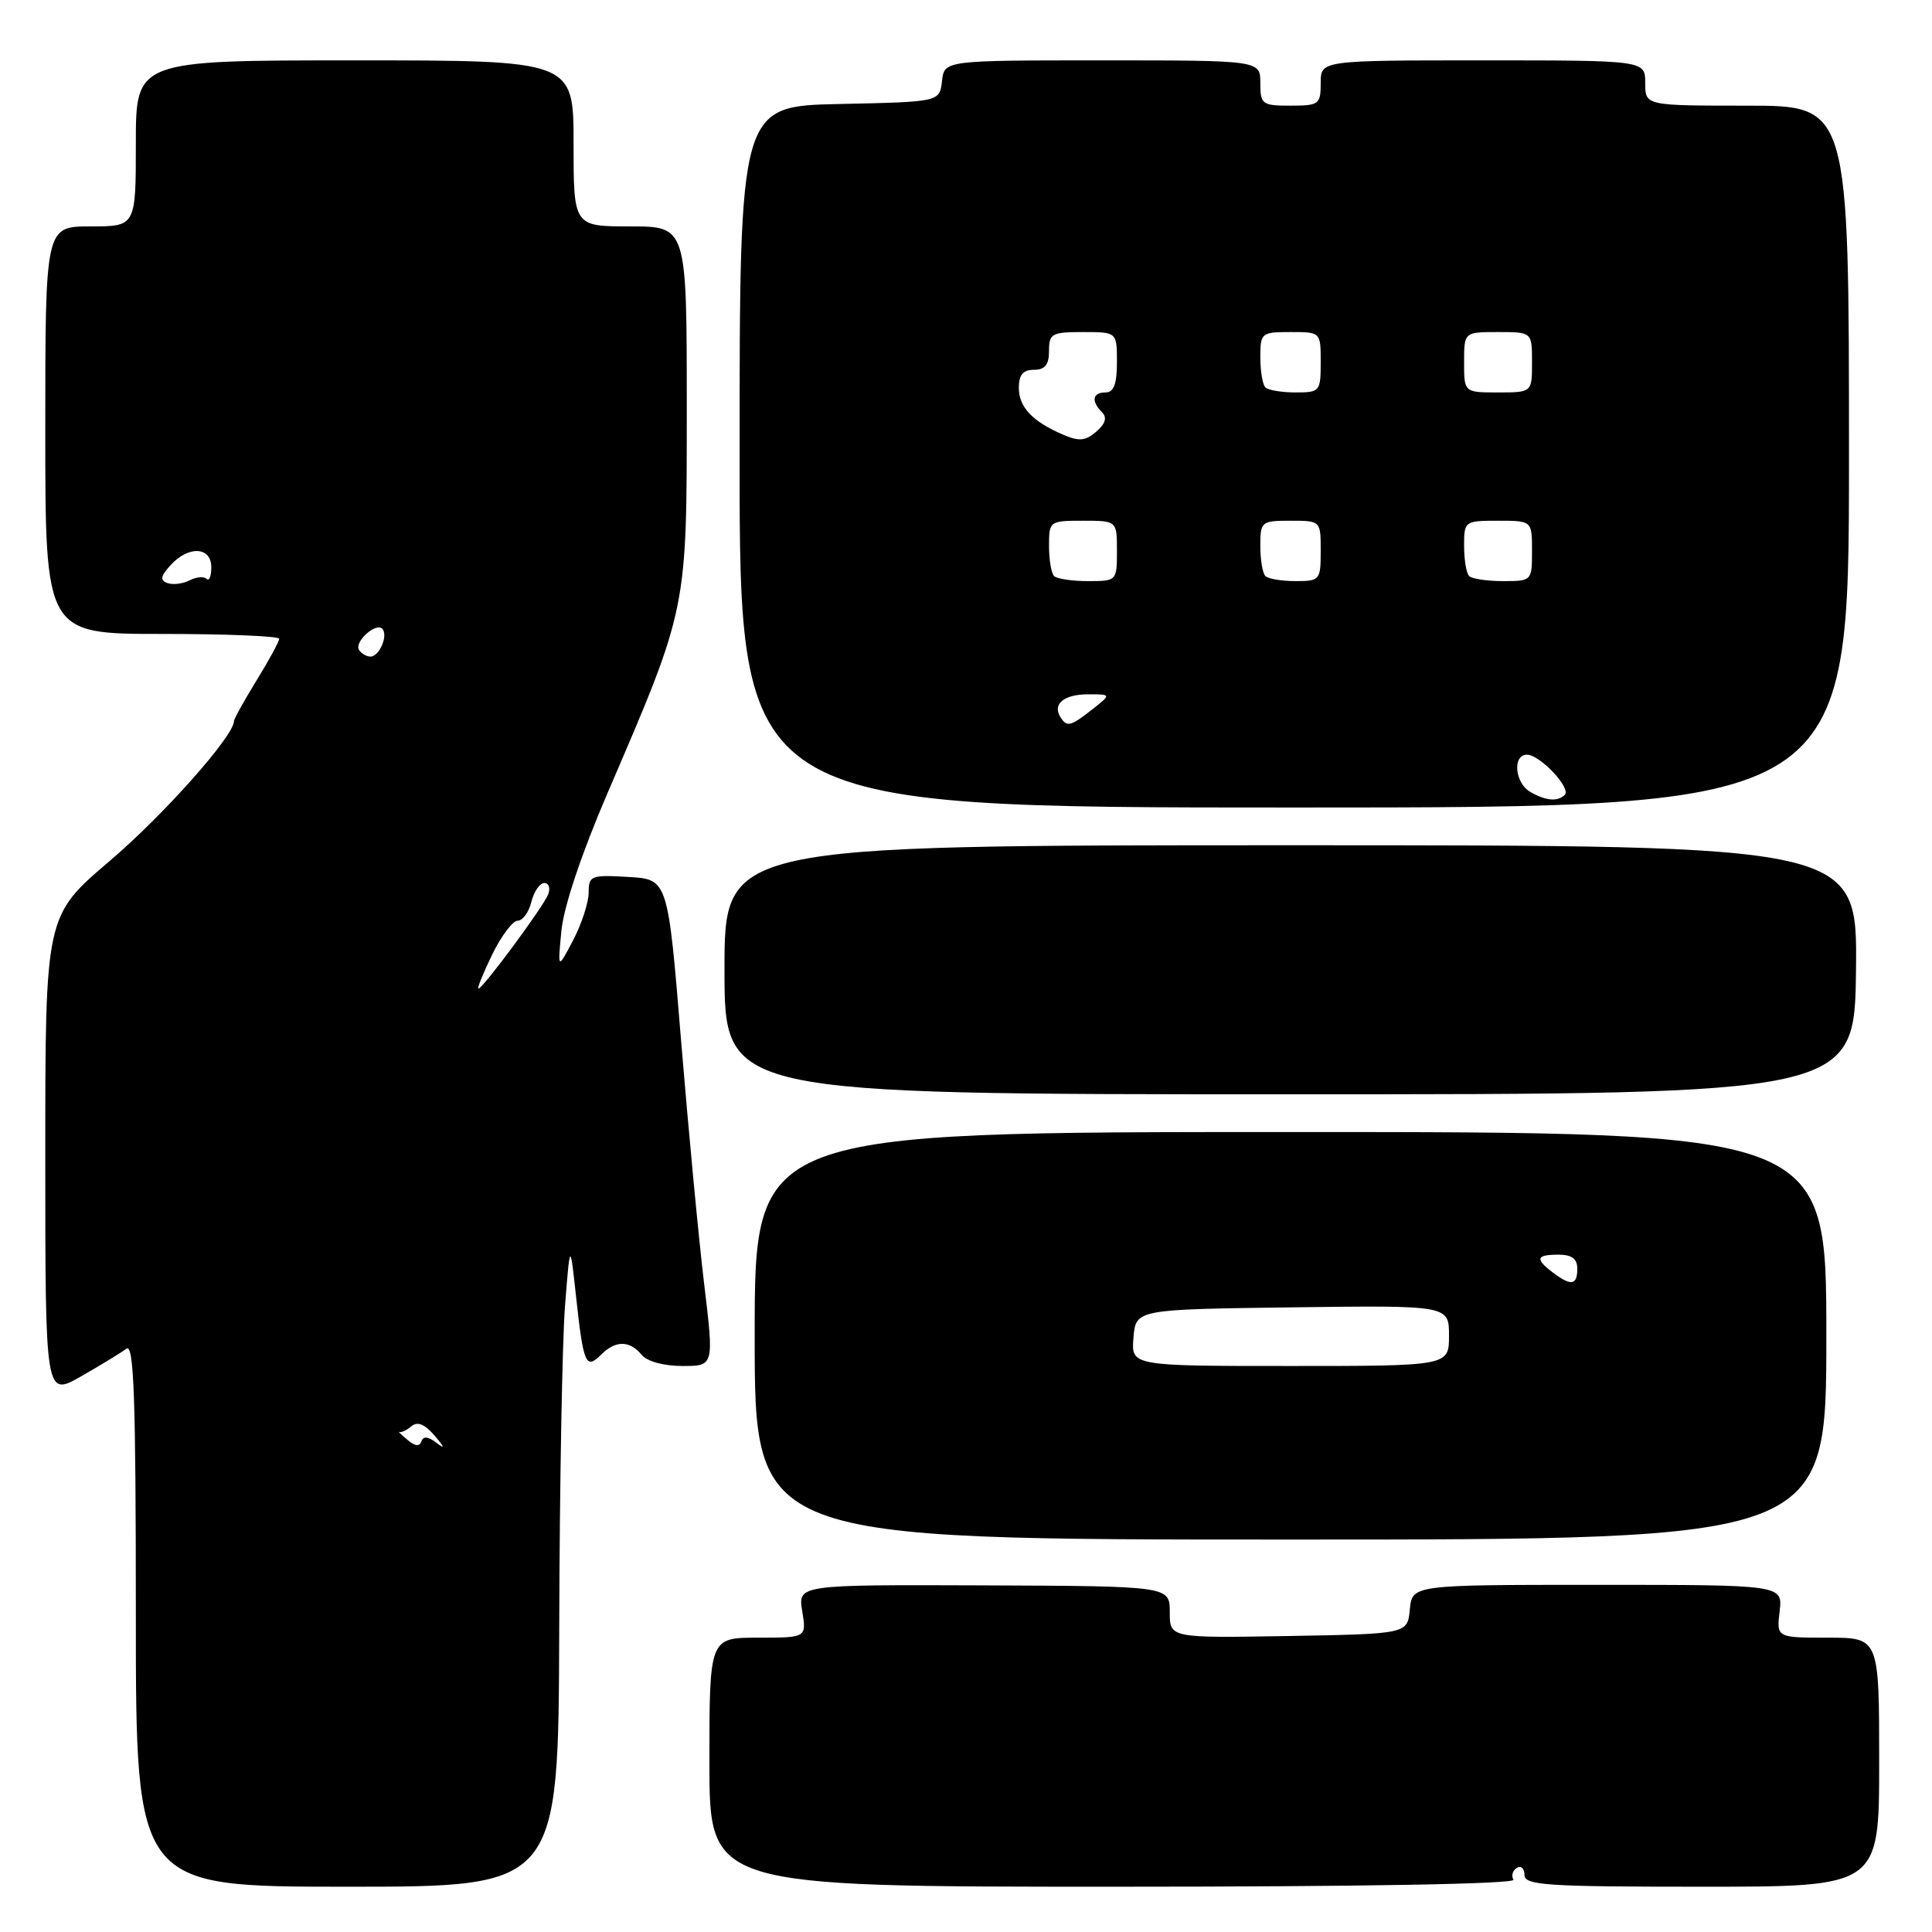 <?xml version="1.0" encoding="UTF-8" standalone="no"?>
<!DOCTYPE svg PUBLIC "-//W3C//DTD SVG 1.1//EN" "http://www.w3.org/Graphics/SVG/1.1/DTD/svg11.dtd" >
<svg xmlns="http://www.w3.org/2000/svg" xmlns:xlink="http://www.w3.org/1999/xlink" version="1.1" viewBox="0 0 256 256">
 <g >
 <path fill="currentColor"
d=" M 74.10 215.75 C 74.15 196.91 74.50 177.68 74.87 173.00 C 75.54 164.50 75.54 164.50 76.35 171.98 C 77.31 180.77 77.63 181.51 79.64 179.51 C 81.55 177.59 83.41 177.59 85.00 179.50 C 85.74 180.40 87.93 181.00 90.43 181.00 C 94.61 181.00 94.61 181.00 93.31 170.18 C 92.59 164.22 91.22 149.71 90.25 137.93 C 88.50 116.50 88.50 116.50 83.25 116.20 C 78.31 115.91 78.00 116.03 78.00 118.27 C 78.00 119.57 77.08 122.41 75.95 124.57 C 73.89 128.50 73.89 128.50 74.39 123.32 C 74.70 120.14 77.05 113.11 80.49 105.11 C 91.14 80.35 91.00 81.01 91.00 53.82 C 91.00 30.00 91.00 30.00 83.50 30.00 C 76.00 30.00 76.00 30.00 76.00 19.00 C 76.00 8.00 76.00 8.00 47.00 8.00 C 18.00 8.00 18.00 8.00 18.00 19.00 C 18.00 30.00 18.00 30.00 12.00 30.00 C 6.00 30.00 6.00 30.00 6.00 57.00 C 6.00 84.00 6.00 84.00 21.50 84.00 C 30.03 84.00 37.00 84.29 37.00 84.64 C 37.00 84.99 35.65 87.47 34.00 90.15 C 32.35 92.84 31.00 95.27 31.00 95.56 C 31.00 97.51 21.68 108.00 14.54 114.08 C 6.00 121.35 6.00 121.35 6.00 153.22 C 6.00 185.08 6.00 185.08 10.75 182.37 C 13.36 180.88 16.06 179.23 16.75 178.71 C 17.74 177.95 18.00 185.14 18.00 213.88 C 18.00 250.00 18.00 250.00 46.00 250.00 C 74.00 250.00 74.00 250.00 74.10 215.75 Z  M 200.54 249.07 C 200.23 248.56 200.42 247.86 200.98 247.51 C 201.54 247.16 202.00 247.58 202.00 248.44 C 202.00 249.81 204.88 250.00 225.50 250.00 C 249.00 250.00 249.00 250.00 249.00 233.50 C 249.00 217.00 249.00 217.00 242.20 217.00 C 235.40 217.00 235.40 217.00 235.81 213.50 C 236.22 210.00 236.22 210.00 211.67 210.00 C 187.13 210.00 187.13 210.00 186.81 213.25 C 186.50 216.50 186.50 216.50 170.75 216.78 C 155.00 217.05 155.00 217.05 155.00 213.61 C 155.00 210.17 155.00 210.17 130.37 210.07 C 105.73 209.98 105.73 209.98 106.30 213.49 C 106.87 217.00 106.87 217.00 100.44 217.00 C 94.00 217.00 94.00 217.00 94.00 233.50 C 94.00 250.00 94.00 250.00 147.56 250.00 C 180.36 250.00 200.90 249.64 200.54 249.07 Z  M 242.00 177.00 C 242.00 150.00 242.00 150.00 171.00 150.00 C 100.00 150.00 100.00 150.00 100.00 177.00 C 100.00 204.00 100.00 204.00 171.00 204.00 C 242.00 204.00 242.00 204.00 242.00 177.00 Z  M 245.93 128.50 C 246.11 112.00 246.11 112.00 171.06 112.00 C 96.00 112.00 96.00 112.00 96.00 128.50 C 96.00 145.00 96.00 145.00 170.87 145.00 C 245.74 145.00 245.74 145.00 245.93 128.50 Z  M 245.00 60.50 C 245.00 14.00 245.00 14.00 231.50 14.00 C 218.00 14.00 218.00 14.00 218.00 11.00 C 218.00 8.00 218.00 8.00 196.50 8.00 C 175.00 8.00 175.00 8.00 175.00 11.00 C 175.00 13.83 174.78 14.00 171.00 14.00 C 167.22 14.00 167.00 13.83 167.00 11.00 C 167.00 8.00 167.00 8.00 146.07 8.00 C 125.13 8.00 125.13 8.00 124.82 10.75 C 124.50 13.50 124.50 13.50 111.25 13.78 C 98.00 14.06 98.00 14.06 98.00 60.53 C 98.00 107.00 98.00 107.00 171.50 107.00 C 245.00 107.00 245.00 107.00 245.00 60.50 Z  M 53.98 190.78 C 53.15 190.08 52.67 189.61 52.90 189.74 C 53.13 189.87 53.85 189.54 54.51 188.99 C 55.33 188.31 56.27 188.69 57.60 190.24 C 58.92 191.79 59.00 192.08 57.85 191.19 C 56.73 190.33 56.08 190.27 55.84 190.99 C 55.60 191.71 54.98 191.64 53.98 190.78 Z  M 65.21 126.50 C 66.41 124.03 67.94 122.00 68.59 122.00 C 69.25 122.00 70.07 120.88 70.41 119.50 C 70.76 118.12 71.53 117.00 72.13 117.00 C 72.72 117.00 72.95 117.68 72.64 118.50 C 72.00 120.15 63.98 131.00 63.39 131.00 C 63.19 131.00 64.01 128.97 65.21 126.50 Z  M 47.57 86.11 C 46.92 85.06 49.78 82.45 50.65 83.31 C 51.48 84.15 50.28 87.00 49.09 87.00 C 48.56 87.00 47.87 86.60 47.57 86.11 Z  M 22.19 77.26 C 21.18 76.90 21.27 76.36 22.59 74.90 C 24.97 72.27 28.00 72.42 28.00 75.17 C 28.00 76.36 27.72 77.05 27.37 76.70 C 27.02 76.35 26.01 76.44 25.12 76.90 C 24.23 77.36 22.91 77.52 22.19 77.26 Z  M 150.19 177.25 C 150.50 173.50 150.50 173.50 171.25 173.23 C 192.00 172.96 192.00 172.96 192.00 176.98 C 192.00 181.00 192.00 181.00 170.94 181.00 C 149.88 181.00 149.88 181.00 150.19 177.25 Z  M 205.75 168.61 C 203.37 166.80 203.55 166.25 206.50 166.25 C 208.28 166.25 209.00 166.79 209.00 168.12 C 209.00 170.32 208.17 170.44 205.75 168.61 Z  M 202.75 104.92 C 200.71 103.73 200.39 100.00 202.33 100.00 C 204.04 100.00 208.23 104.44 207.34 105.32 C 206.41 106.26 204.81 106.12 202.75 104.92 Z  M 140.50 95.00 C 139.43 93.27 141.00 92.00 144.19 92.00 C 147.27 92.00 147.27 92.00 144.73 94.00 C 141.83 96.28 141.36 96.39 140.50 95.00 Z  M 139.67 76.33 C 139.30 75.97 139.00 74.17 139.00 72.33 C 139.00 69.05 139.07 69.00 143.50 69.00 C 148.00 69.00 148.00 69.00 148.00 73.00 C 148.00 76.97 147.97 77.00 144.17 77.00 C 142.06 77.00 140.03 76.70 139.67 76.33 Z  M 167.67 76.33 C 167.30 75.97 167.00 74.17 167.00 72.33 C 167.00 69.11 167.13 69.00 171.00 69.00 C 175.00 69.00 175.00 69.00 175.00 73.00 C 175.00 76.87 174.89 77.00 171.67 77.00 C 169.83 77.00 168.03 76.70 167.67 76.33 Z  M 194.67 76.33 C 194.30 75.97 194.00 74.17 194.00 72.33 C 194.00 69.05 194.07 69.00 198.50 69.00 C 203.00 69.00 203.00 69.00 203.00 73.00 C 203.00 76.97 202.97 77.00 199.17 77.00 C 197.06 77.00 195.03 76.70 194.67 76.33 Z  M 140.90 57.61 C 136.81 55.86 135.00 53.95 135.00 51.38 C 135.00 49.67 135.56 49.00 137.00 49.00 C 138.47 49.00 139.00 48.33 139.00 46.50 C 139.00 44.20 139.37 44.00 143.50 44.00 C 148.00 44.00 148.00 44.00 148.00 48.00 C 148.00 50.89 147.58 52.00 146.50 52.00 C 144.76 52.00 144.55 53.15 146.02 54.62 C 146.72 55.32 146.48 56.14 145.27 57.19 C 143.86 58.42 142.98 58.51 140.90 57.61 Z  M 167.67 51.33 C 167.30 50.97 167.00 49.17 167.00 47.33 C 167.00 44.11 167.13 44.00 171.00 44.00 C 175.00 44.00 175.00 44.00 175.00 48.00 C 175.00 51.87 174.89 52.00 171.67 52.00 C 169.83 52.00 168.03 51.70 167.67 51.33 Z  M 194.00 48.00 C 194.00 44.00 194.00 44.00 198.50 44.00 C 203.00 44.00 203.00 44.00 203.00 48.00 C 203.00 52.00 203.00 52.00 198.50 52.00 C 194.00 52.00 194.00 52.00 194.00 48.00 Z "/>
</g>
</svg>